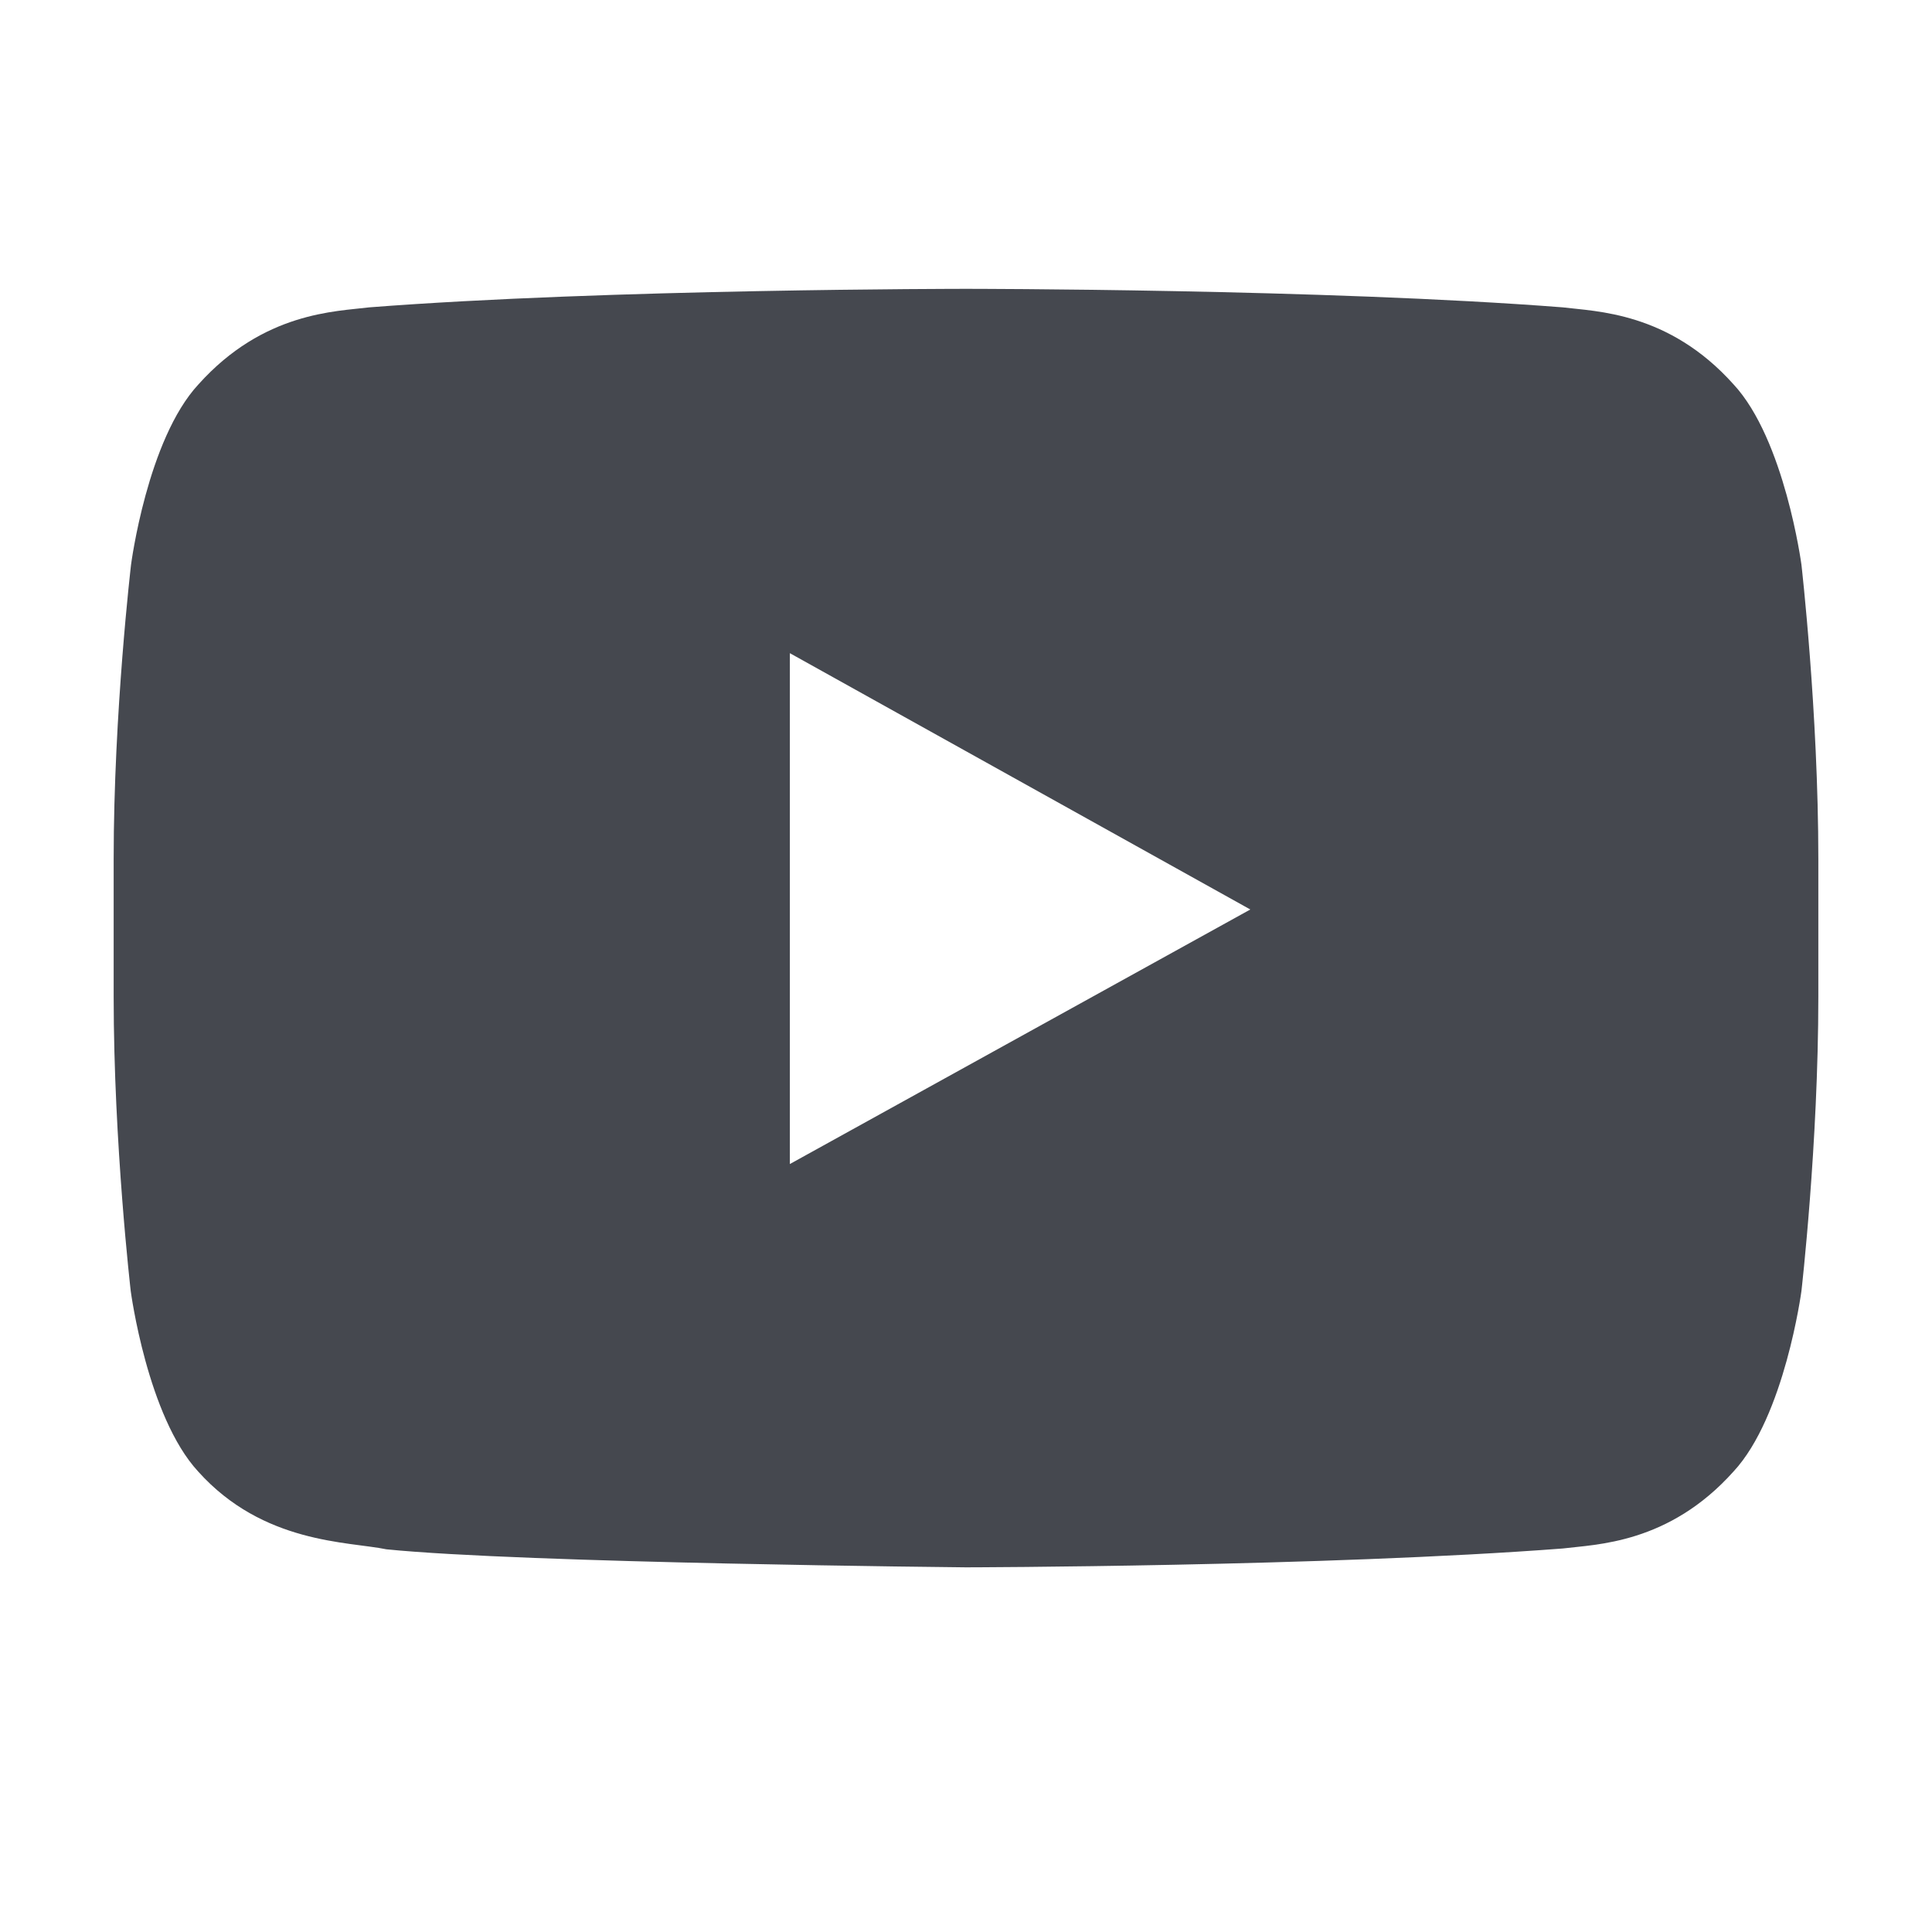 <svg width="12" height="12" viewBox="0 0 12 12" fill="none" xmlns="http://www.w3.org/2000/svg">
<g clip-path="url(#clip0_201_826)">
<path d="M11.189 3.507C11.189 3.507 11.085 2.729 10.767 2.387C10.364 1.937 9.913 1.935 9.706 1.909C8.225 1.794 6.002 1.794 6.002 1.794H5.998C5.998 1.794 3.775 1.794 2.294 1.909C2.087 1.935 1.637 1.937 1.233 2.387C0.915 2.729 0.814 3.507 0.814 3.507C0.814 3.507 0.706 4.423 0.706 5.336V6.191C0.706 7.104 0.812 8.019 0.812 8.019C0.812 8.019 0.915 8.798 1.231 9.14C1.635 9.59 2.164 9.574 2.4 9.623C3.248 9.709 6 9.735 6 9.735C6 9.735 8.225 9.731 9.706 9.618C9.913 9.592 10.364 9.59 10.767 9.14C11.085 8.798 11.189 8.019 11.189 8.019C11.189 8.019 11.294 7.106 11.294 6.191V5.336C11.294 4.423 11.189 3.507 11.189 3.507ZM4.906 7.23V4.057L7.766 5.649L4.906 7.23Z" fill="#45484F"/>
</g>
<defs>
<clipPath id="clip0_201_826">
<rect width="10.588" height="10.588" fill="white" transform="translate(0.706 0.471)"/>
</clipPath>
</defs>
</svg>
